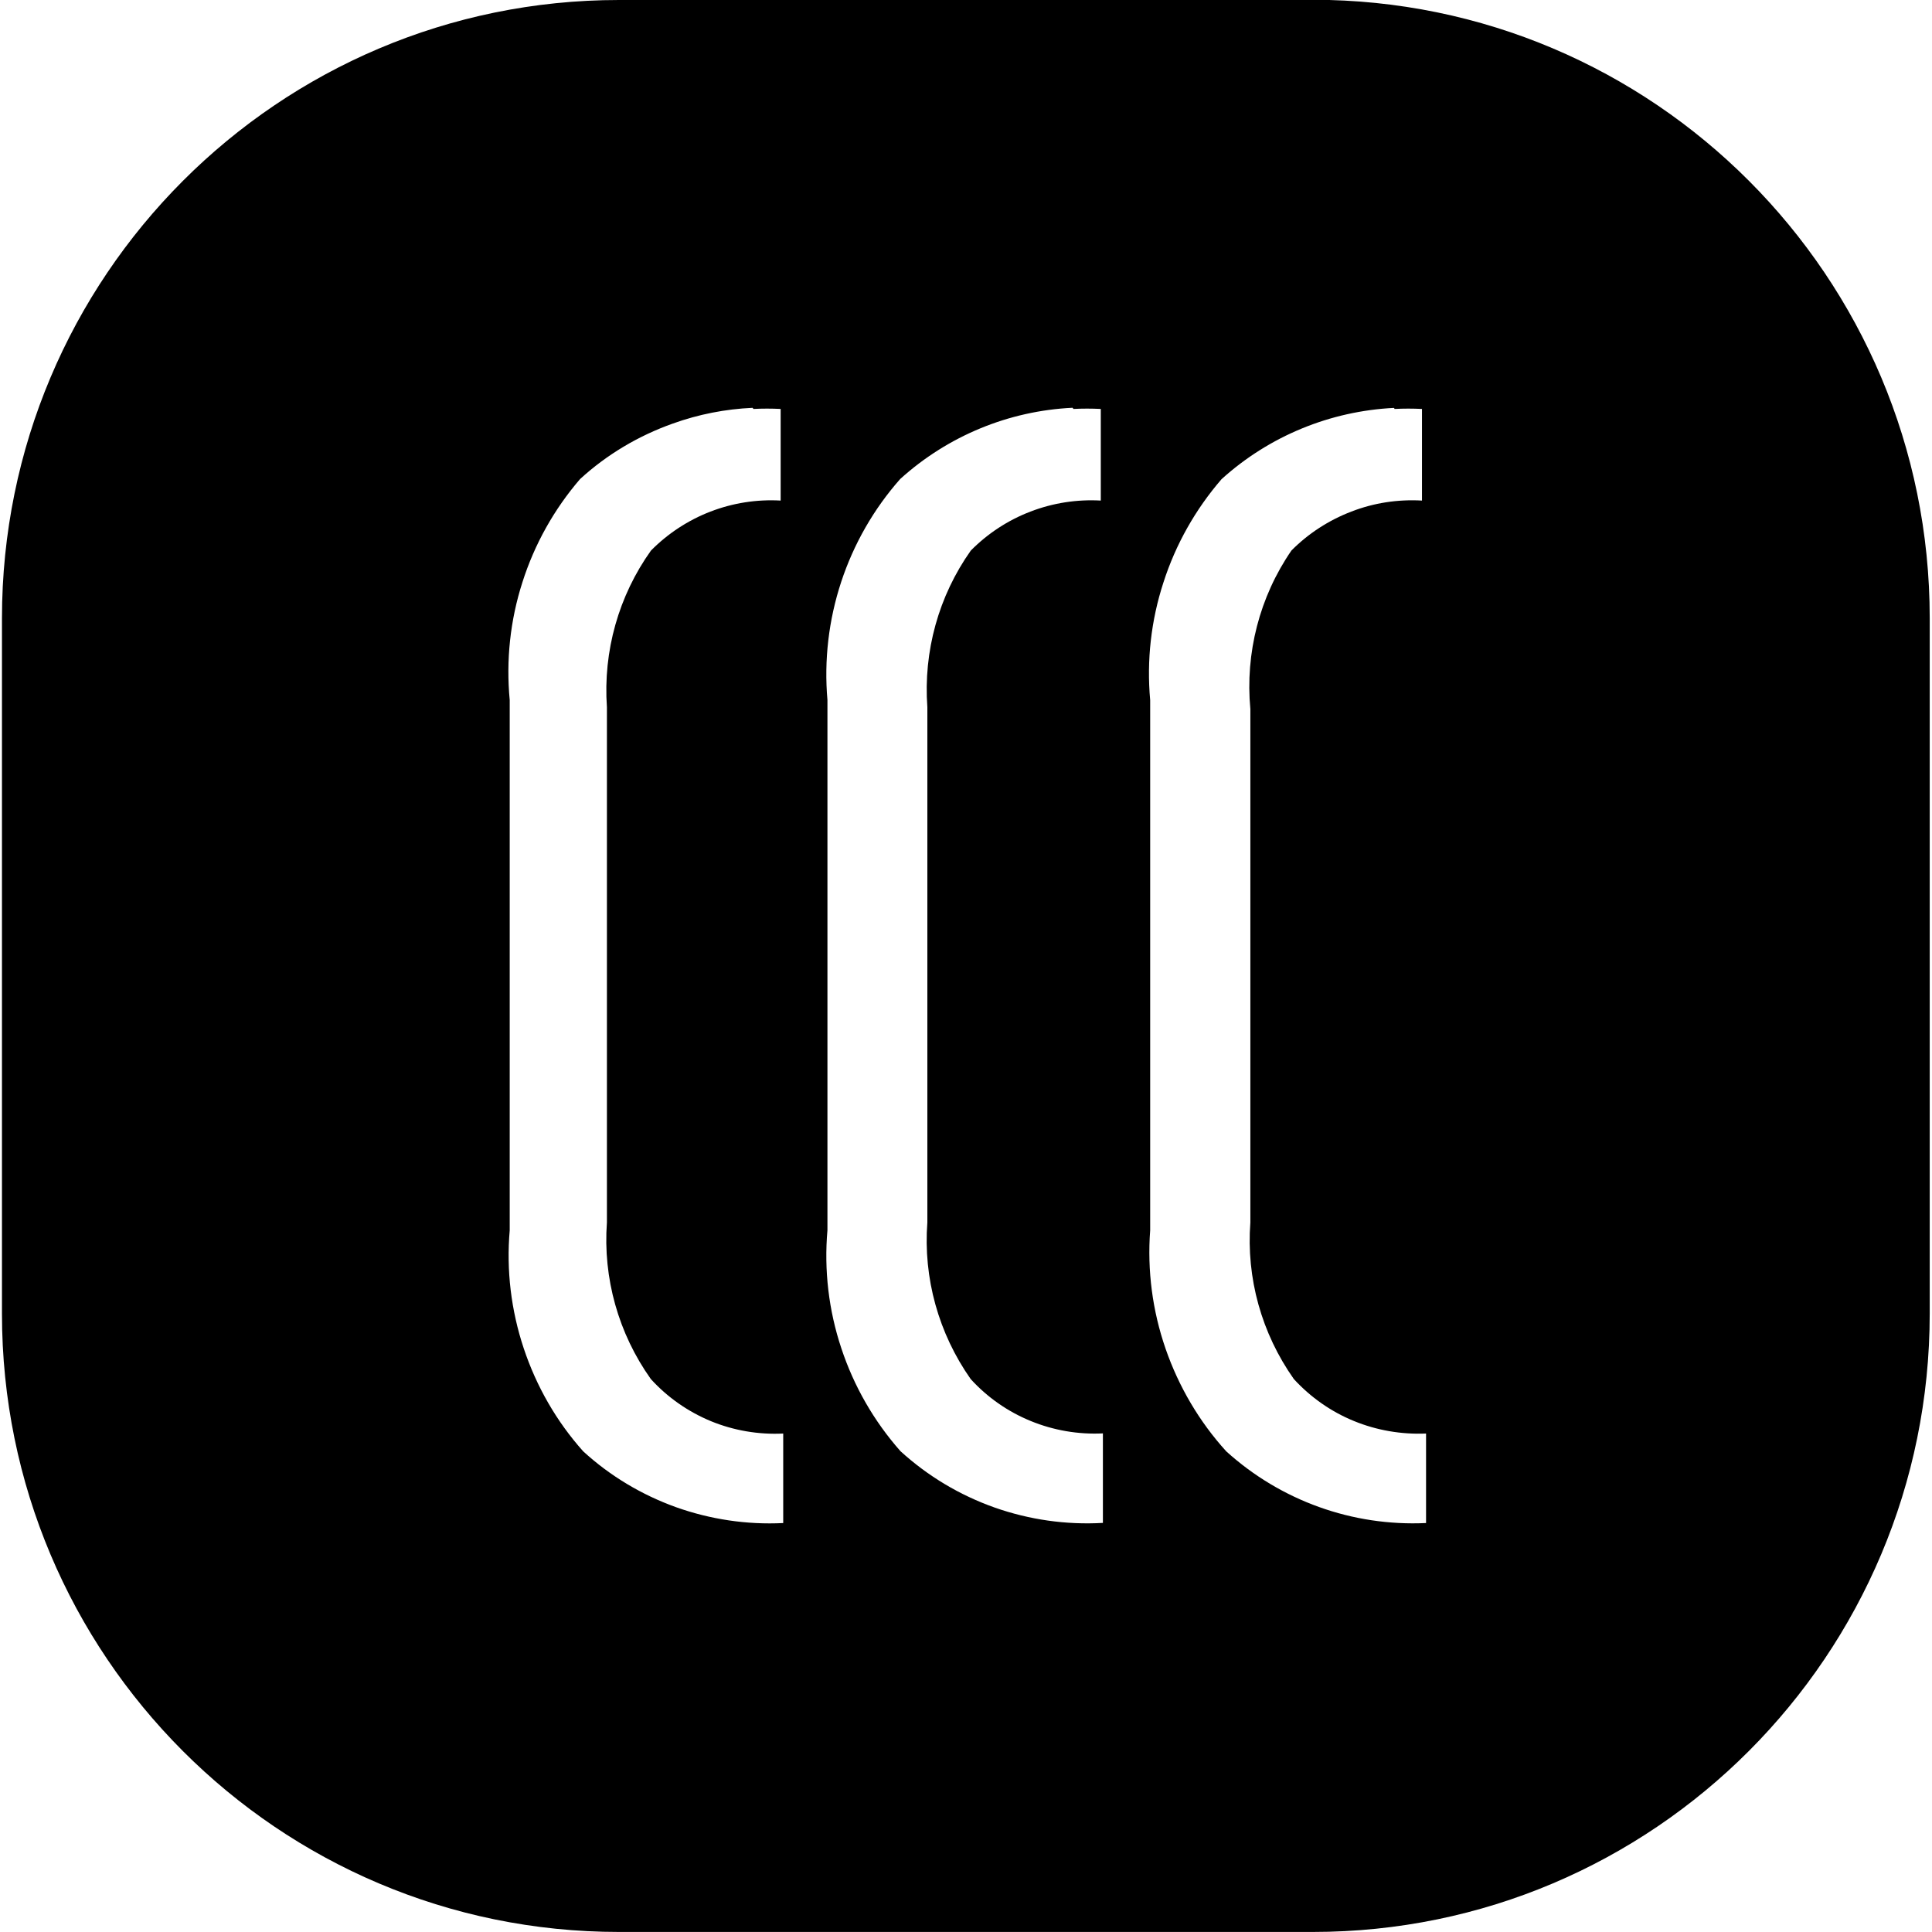 <svg viewBox="0 0 128 128" xmlns="http://www.w3.org/2000/svg"><path d="M41.01 0C18.43 0 .13 18.341.13 40.965v46.072c0 22.62 18.303 40.96 40.879 40.96h45.97c22.57 0 40.87-18.339 40.87-40.97V40.95c0-22.63-18.31-40.965-40.88-40.965H40.99Zm8.91 27.094c.59-.03 1.2-.03 1.8 0v6.07c-1.59-.09-3.17.16-4.65.73 -1.48.57-2.82 1.45-3.94 2.58 -2.15 3.01-3.18 6.68-2.92 10.381v34.13c-.27 3.69.76 7.36 2.91 10.381 1.1 1.21 2.46 2.16 3.98 2.79 1.51.62 3.15.9 4.79.82v5.93c-2.41.12-4.82-.24-7.1-1.05 -2.28-.82-4.37-2.07-6.15-3.7 -1.77-1.98-3.1-4.3-3.94-6.82 -.84-2.52-1.16-5.18-.93-7.82V46.38c-.25-2.63.03-5.28.84-7.8 .8-2.52 2.1-4.84 3.82-6.84 1.78-1.63 3.87-2.87 6.15-3.68 1.7-.61 3.48-.96 5.28-1.04Zm21.2 0c.6-.03 1.2-.03 1.81 0v6.07c-1.59-.09-3.18.16-4.66.73 -1.49.57-2.83 1.45-3.95 2.58 -2.14 3.02-3.15 6.69-2.88 10.381v34.13c-.28 3.69.74 7.35 2.87 10.381 1.1 1.21 2.46 2.16 3.98 2.78 1.51.62 3.15.9 4.78.82v5.93c-2.44.14-4.88-.21-7.18-1.02 -2.31-.82-4.42-2.08-6.23-3.73 -1.76-1.99-3.09-4.31-3.92-6.82 -.84-2.52-1.15-5.18-.92-7.82v-35.13c-.23-2.64.08-5.3.91-7.82 .83-2.52 2.16-4.84 3.91-6.82 3.16-2.86 7.2-4.52 11.42-4.72Zm21.28 0c.6-.03 1.2-.03 1.81 0v6.07c-1.6-.09-3.19.15-4.68.73 -1.49.57-2.85 1.45-3.97 2.58 -2.11 3.07-3.07 6.79-2.72 10.51v34c-.28 3.69.74 7.35 2.88 10.381 1.1 1.2 2.46 2.16 3.98 2.78 1.51.62 3.15.9 4.78.83v5.93c-4.87.23-9.63-1.48-13.238-4.75 -1.79-1.97-3.15-4.29-4.02-6.8 -.87-2.52-1.22-5.18-1.02-7.84v-35.13c-.24-2.64.06-5.29.88-7.8 .81-2.52 2.12-4.84 3.85-6.84 3.16-2.86 7.2-4.51 11.42-4.72Z"/></svg>